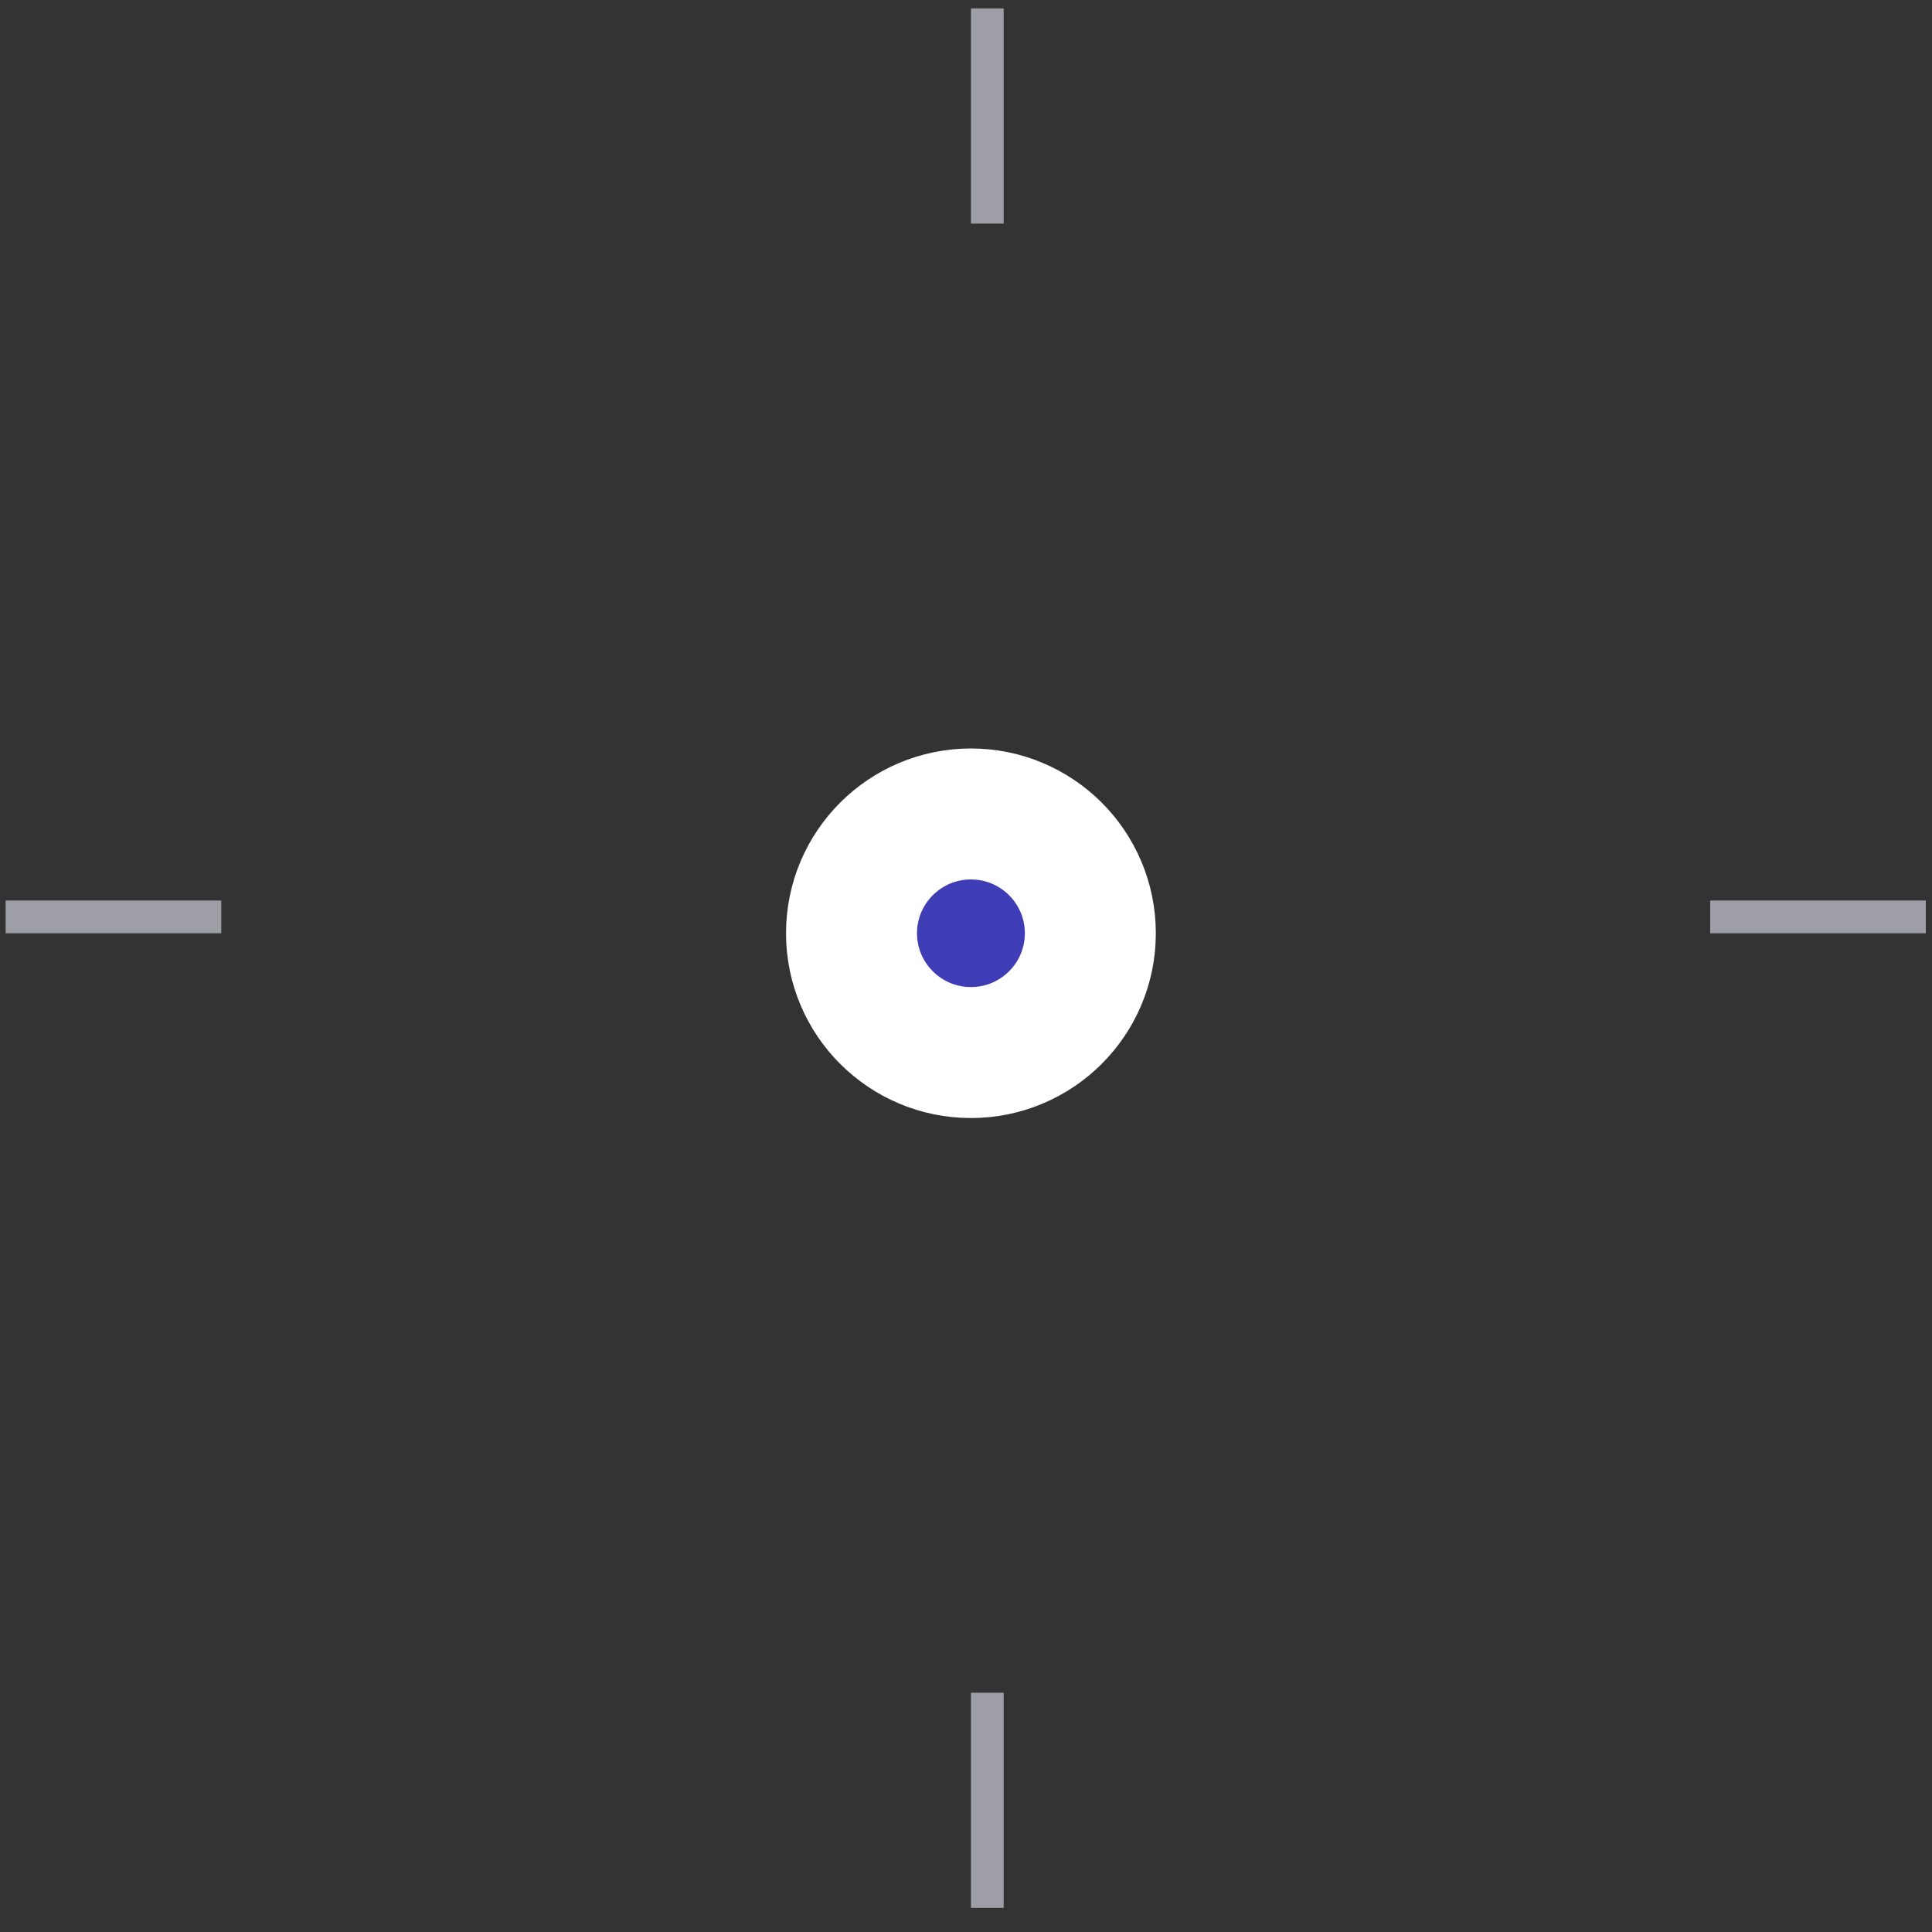<svg width="59" height="59" viewBox="0 0 59 59" fill="none" xmlns="http://www.w3.org/2000/svg">
<rect x="0" y="0" width="59" height="59" fill="#333333" stroke="none"/>
<line x1="30.151" y1="0.257" x2="30.151" y2="6.829" stroke="#9E9FA6"/>
<line x1="30.151" y1="51.693" x2="30.151" y2="58.264" stroke="#9E9FA6"/>
<line x1="52.226" y1="28" x2="58.811" y2="28" stroke="#9E9FA6"/>
<line x1="0.172" y1="28" x2="6.757" y2="28" stroke="#9E9FA6"/>
<path d="M29.651 32.143C31.661 32.143 33.297 30.516 33.297 28.5C33.297 26.484 31.661 24.857 29.651 24.857C27.641 24.857 26.004 26.484 26.004 28.5C26.004 30.516 27.641 32.143 29.651 32.143Z" fill="#3F3DB6" stroke="white" stroke-width="4" stroke-linejoin="round"/>
</svg>
